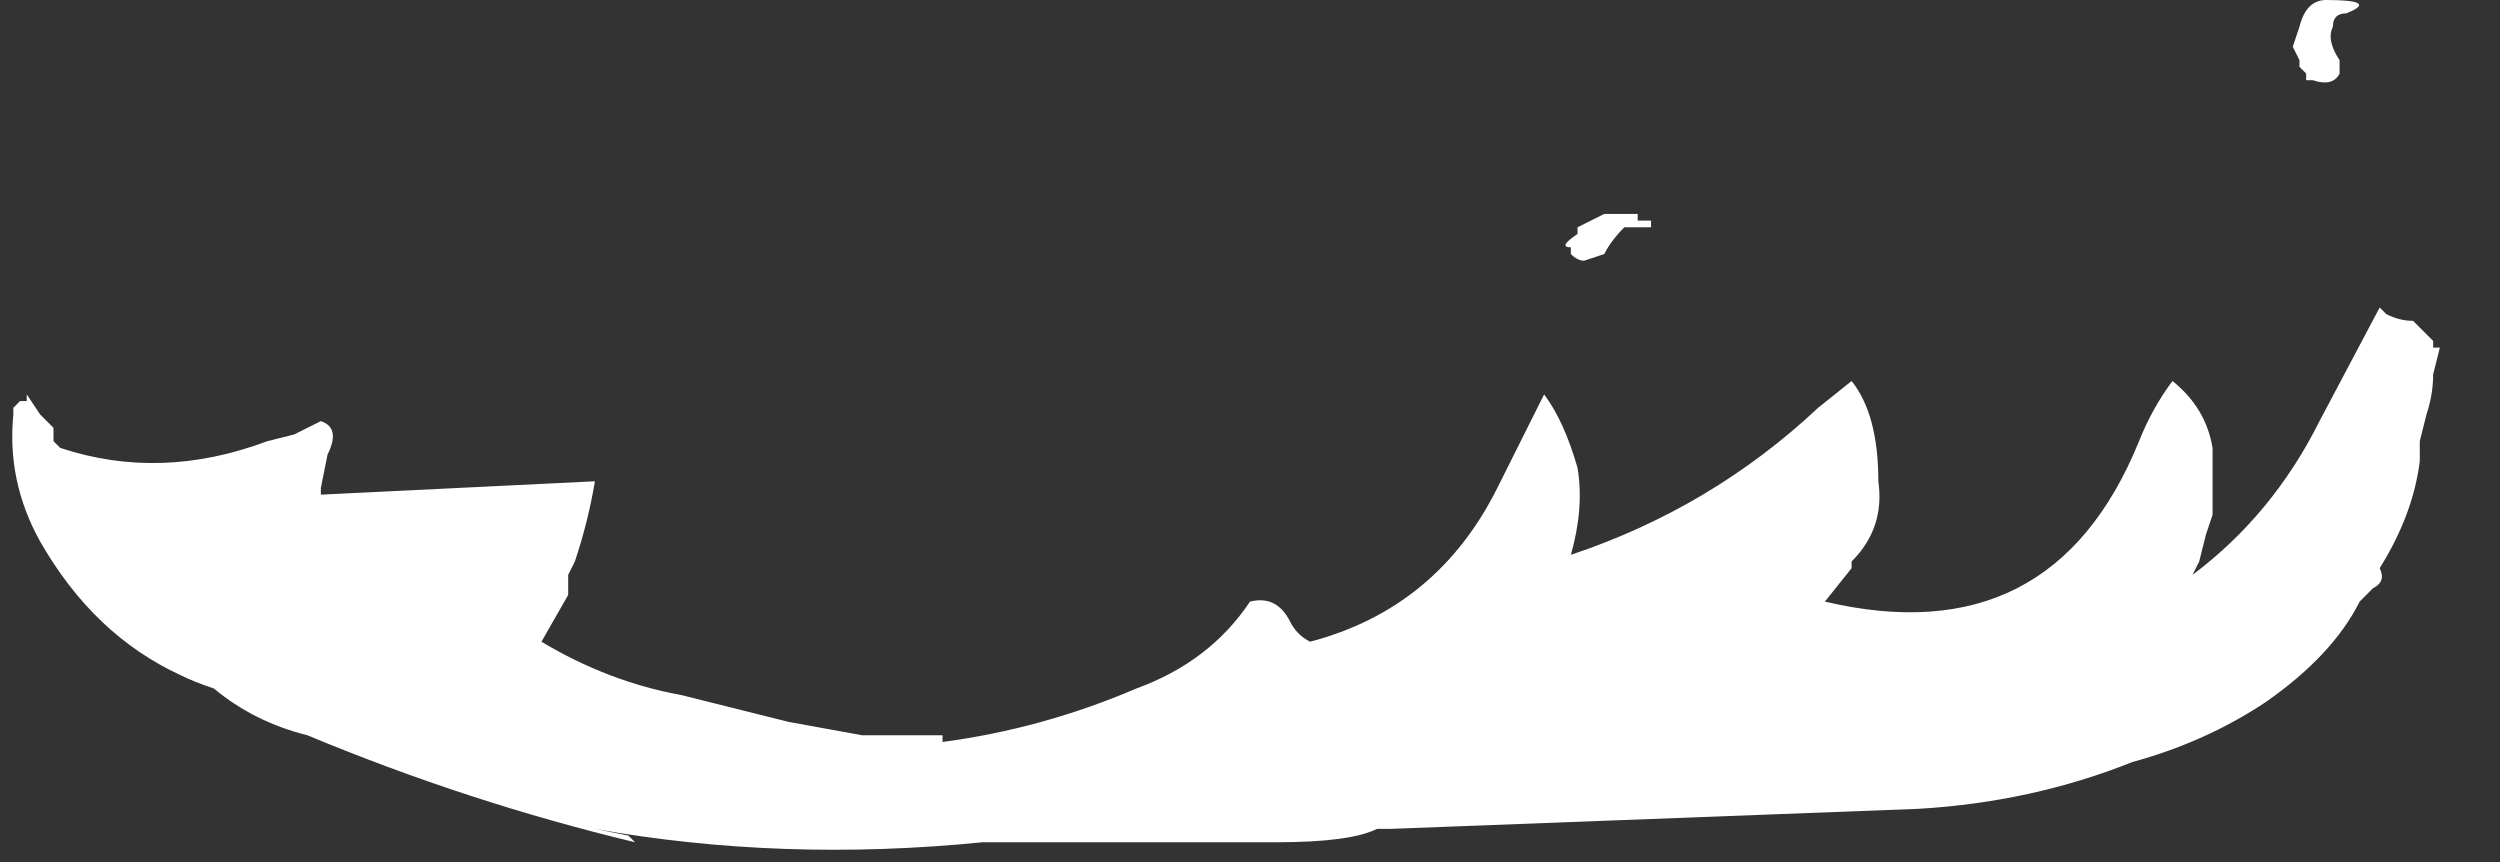 <?xml version="1.0" encoding="UTF-8" standalone="no"?>
<svg xmlns:ffdec="https://www.free-decompiler.com/flash" xmlns:xlink="http://www.w3.org/1999/xlink" ffdec:objectType="frame" height="45.15px" width="130.9px" xmlns="http://www.w3.org/2000/svg">
  <rect width="100%" height="100%" fill="#333333" stroke="none"/>
  <g transform="matrix(1.0, 0.0, 0.0, 1.0, 65.45, 45.15)">
    <use ffdec:characterId="393" height="6.35" transform="matrix(7.0, 0.0, 0.0, 7.0, -64.75, -45.15)" width="18.15" xlink:href="#shape0"/>
  </g>
  <defs>
    <g id="shape0" transform="matrix(1.0, 0.0, 0.0, 1.0, 9.25, 6.45)">
      <path d="M3.0 -4.8 L3.0 -4.75 2.8 -4.75 Q2.7 -4.65 2.65 -4.55 L2.5 -4.5 Q2.45 -4.5 2.4 -4.55 L2.4 -4.6 Q2.3 -4.6 2.45 -4.7 L2.45 -4.75 Q2.55 -4.8 2.65 -4.85 L2.8 -4.85 2.9 -4.85 2.9 -4.8 3.0 -4.8 M0.95 -0.25 Q0.75 -0.15 0.2 -0.15 L-2.0 -0.15 Q-3.5 0.0 -4.9 -0.25 L-4.65 -0.2 -4.6 -0.15 Q-5.85 -0.45 -7.05 -0.95 -7.45 -1.05 -7.75 -1.3 -7.9 -1.35 -8.0 -1.4 -8.65 -1.7 -9.05 -2.4 -9.3 -2.85 -9.25 -3.35 L-9.25 -3.4 -9.2 -3.45 -9.15 -3.45 -9.15 -3.5 -9.05 -3.35 -8.95 -3.25 -8.95 -3.15 -8.9 -3.1 Q-8.15 -2.85 -7.35 -3.15 L-7.15 -3.2 -6.95 -3.3 Q-6.8 -3.25 -6.9 -3.05 L-6.95 -2.8 -6.95 -2.75 -4.9 -2.85 Q-4.95 -2.55 -5.05 -2.25 L-5.1 -2.15 -5.1 -2.0 -5.3 -1.65 Q-4.8 -1.35 -4.25 -1.25 L-3.45 -1.05 -2.9 -0.95 -2.3 -0.95 -2.3 -0.9 Q-1.55 -1.0 -0.85 -1.3 -0.3 -1.5 0.0 -1.95 0.2 -2.0 0.3 -1.8 0.35 -1.7 0.45 -1.65 1.4 -1.9 1.85 -2.8 L2.2 -3.5 Q2.35 -3.3 2.45 -2.95 2.5 -2.65 2.4 -2.3 3.45 -2.65 4.25 -3.4 L4.5 -3.6 Q4.7 -3.35 4.7 -2.85 4.75 -2.5 4.5 -2.25 L4.5 -2.2 4.3 -1.95 Q6.0 -1.55 6.65 -3.15 6.75 -3.4 6.9 -3.6 7.15 -3.4 7.2 -3.1 7.2 -2.85 7.2 -2.6 L7.15 -2.45 7.1 -2.25 7.05 -2.15 Q7.65 -2.6 8.0 -3.3 L8.45 -4.15 8.5 -4.1 Q8.6 -4.05 8.7 -4.05 L8.85 -3.9 8.85 -3.85 8.9 -3.85 8.85 -3.65 Q8.85 -3.5 8.8 -3.35 L8.75 -3.15 8.75 -3.0 Q8.7 -2.6 8.45 -2.2 8.5 -2.1 8.4 -2.05 L8.3 -1.95 Q8.1 -1.55 7.6 -1.2 7.15 -0.9 6.6 -0.75 5.85 -0.45 5.0 -0.4 L1.05 -0.25 0.95 -0.25 M8.2 -6.35 Q8.1 -6.35 8.1 -6.25 8.05 -6.15 8.15 -6.0 L8.15 -5.9 Q8.1 -5.8 7.95 -5.85 L7.9 -5.85 7.9 -5.9 7.85 -5.95 7.85 -6.0 7.8 -6.1 7.85 -6.25 Q7.9 -6.45 8.05 -6.45 8.45 -6.45 8.2 -6.35 M8.7 -3.45 L8.7 -3.45" fill="#ffffff" fill-rule="evenodd" stroke="none"/>
    </g>
  </defs>
</svg>
